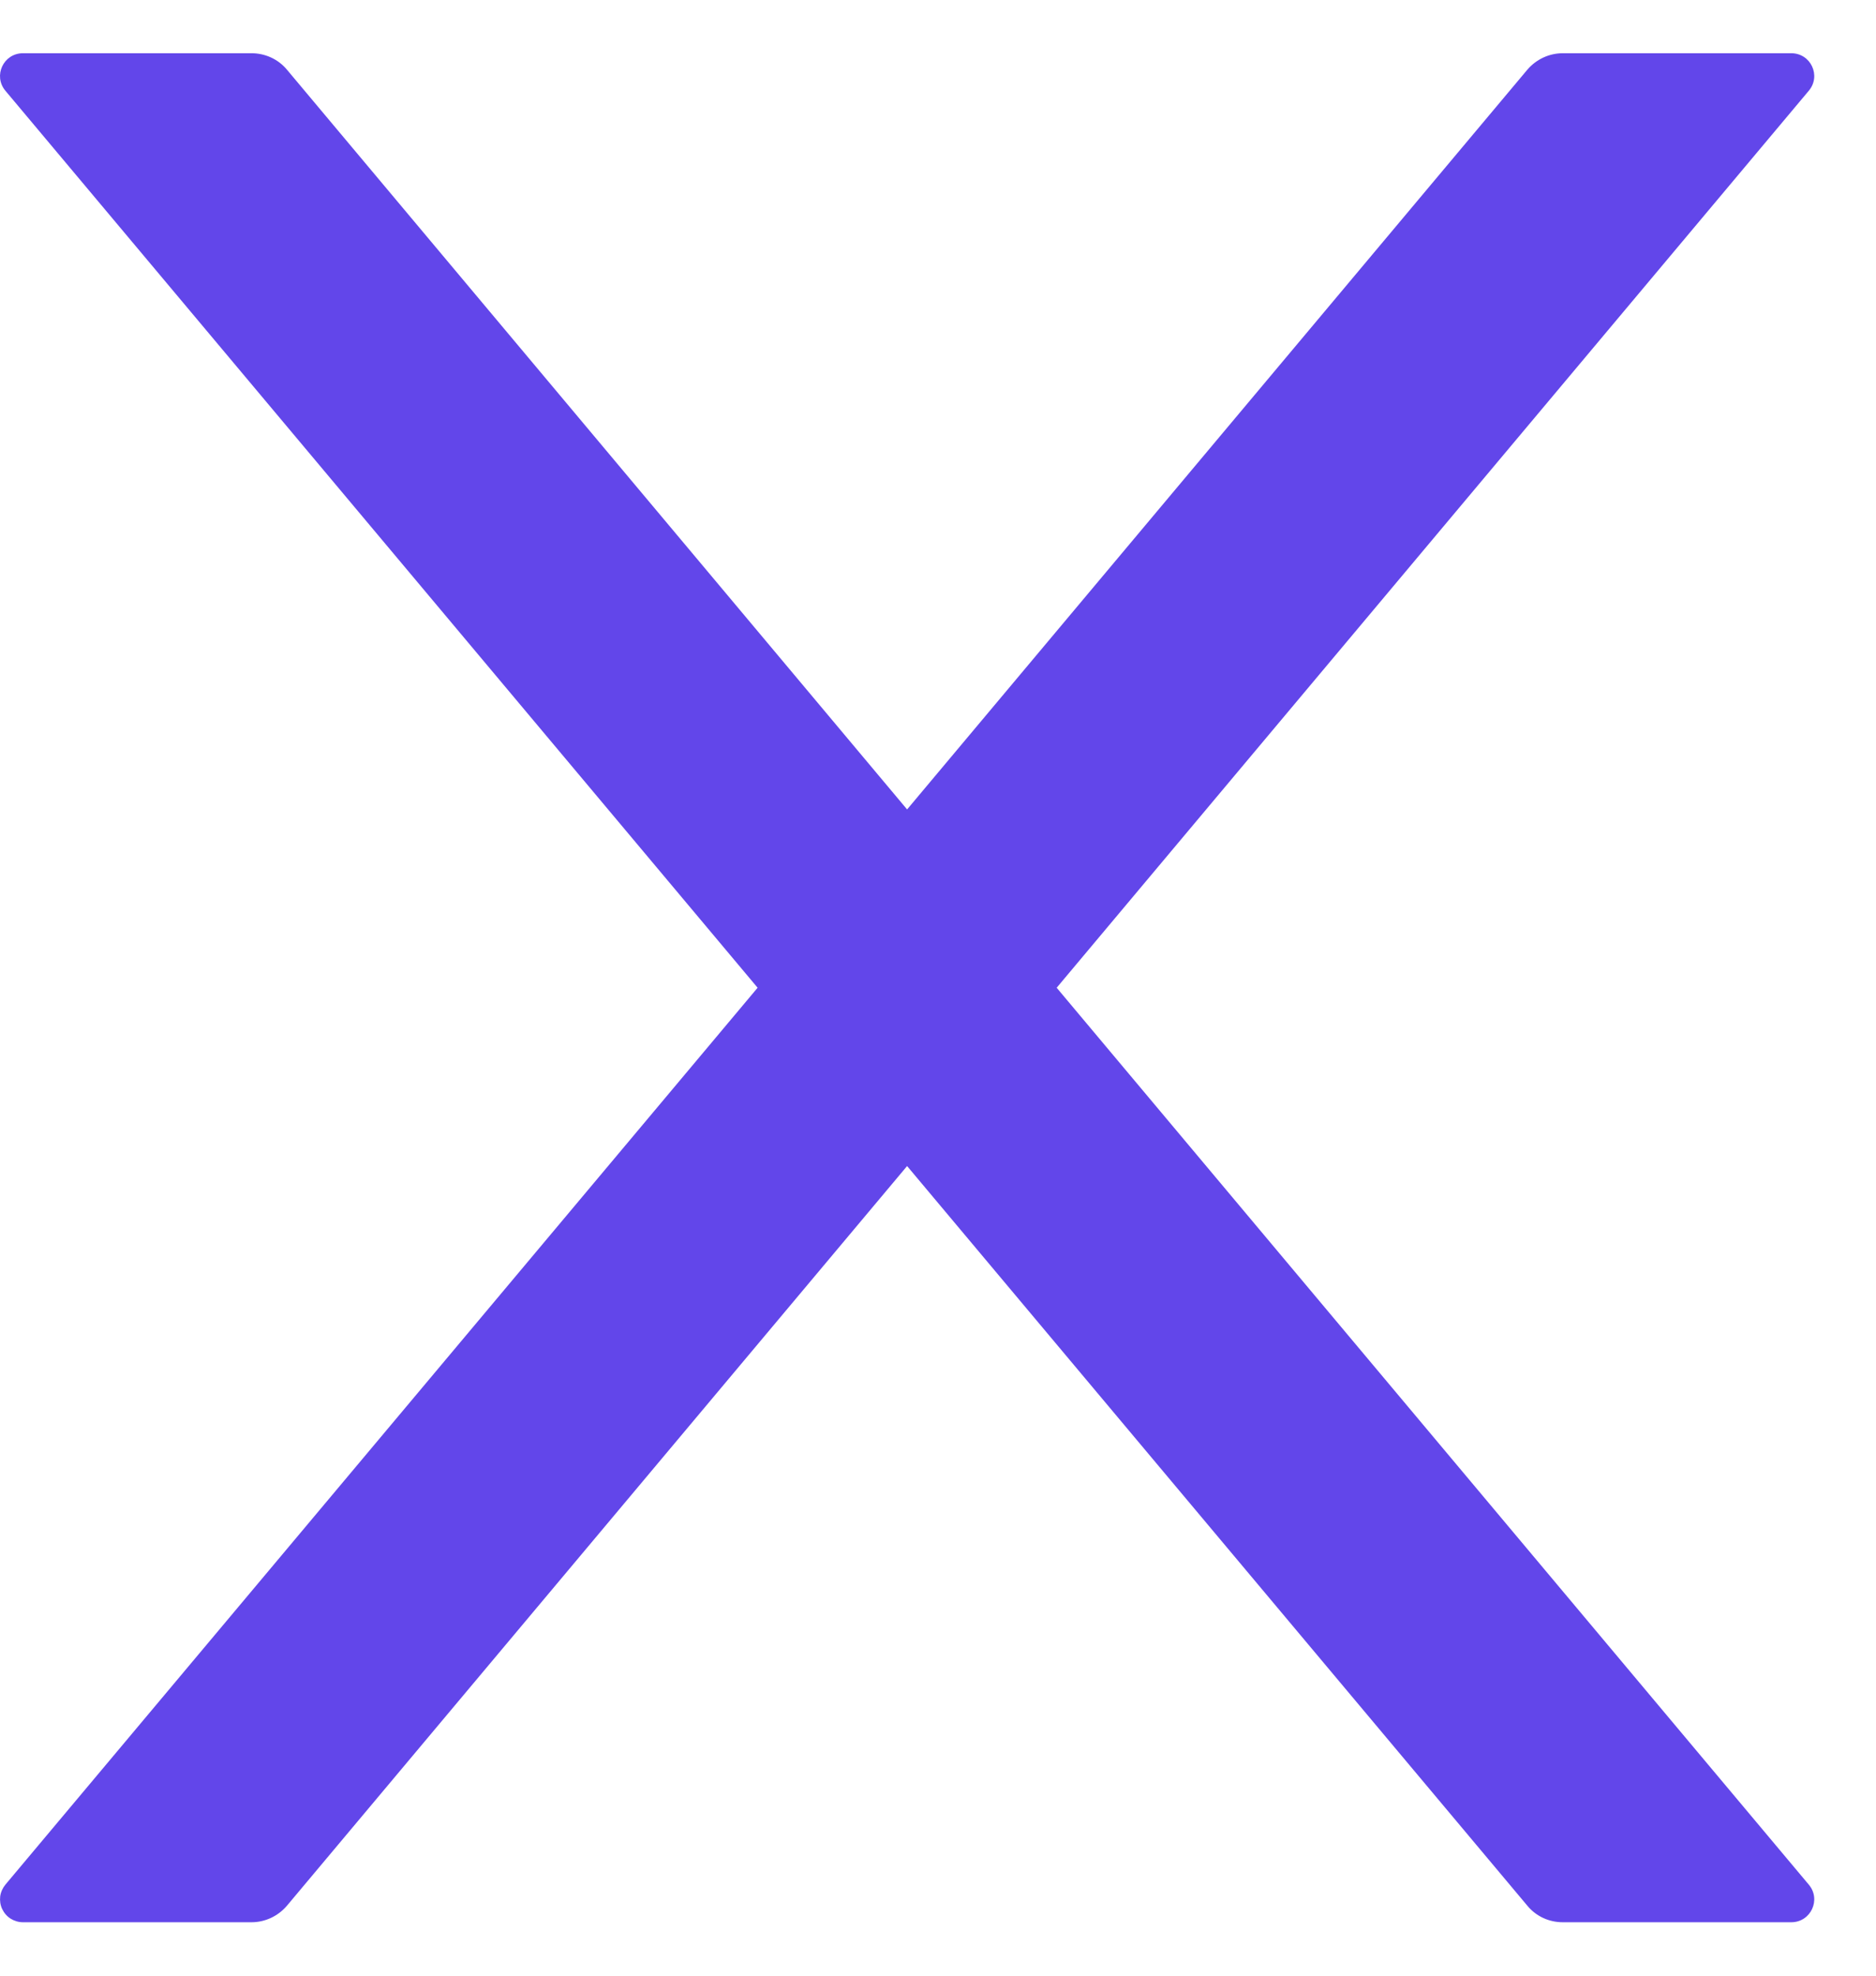 <svg width="19" height="20" viewBox="0 0 19 20" fill="none" xmlns="http://www.w3.org/2000/svg">
<path d="M10.702 9.999L18.319 0.919C18.447 0.768 18.34 0.539 18.142 0.539H15.827C15.69 0.539 15.56 0.6 15.47 0.704L9.187 8.194L2.905 0.704C2.818 0.6 2.687 0.539 2.548 0.539H0.232C0.035 0.539 -0.072 0.768 0.055 0.919L7.673 9.999L0.055 19.078C0.027 19.112 0.008 19.153 0.002 19.197C-0.003 19.241 0.003 19.285 0.022 19.325C0.041 19.365 0.07 19.399 0.108 19.423C0.145 19.446 0.188 19.459 0.232 19.459H2.548C2.684 19.459 2.815 19.398 2.905 19.293L9.187 11.804L15.47 19.293C15.557 19.398 15.687 19.459 15.827 19.459H18.142C18.34 19.459 18.447 19.229 18.319 19.078L10.702 9.999Z" fill="#6246EA"/>
</svg>

